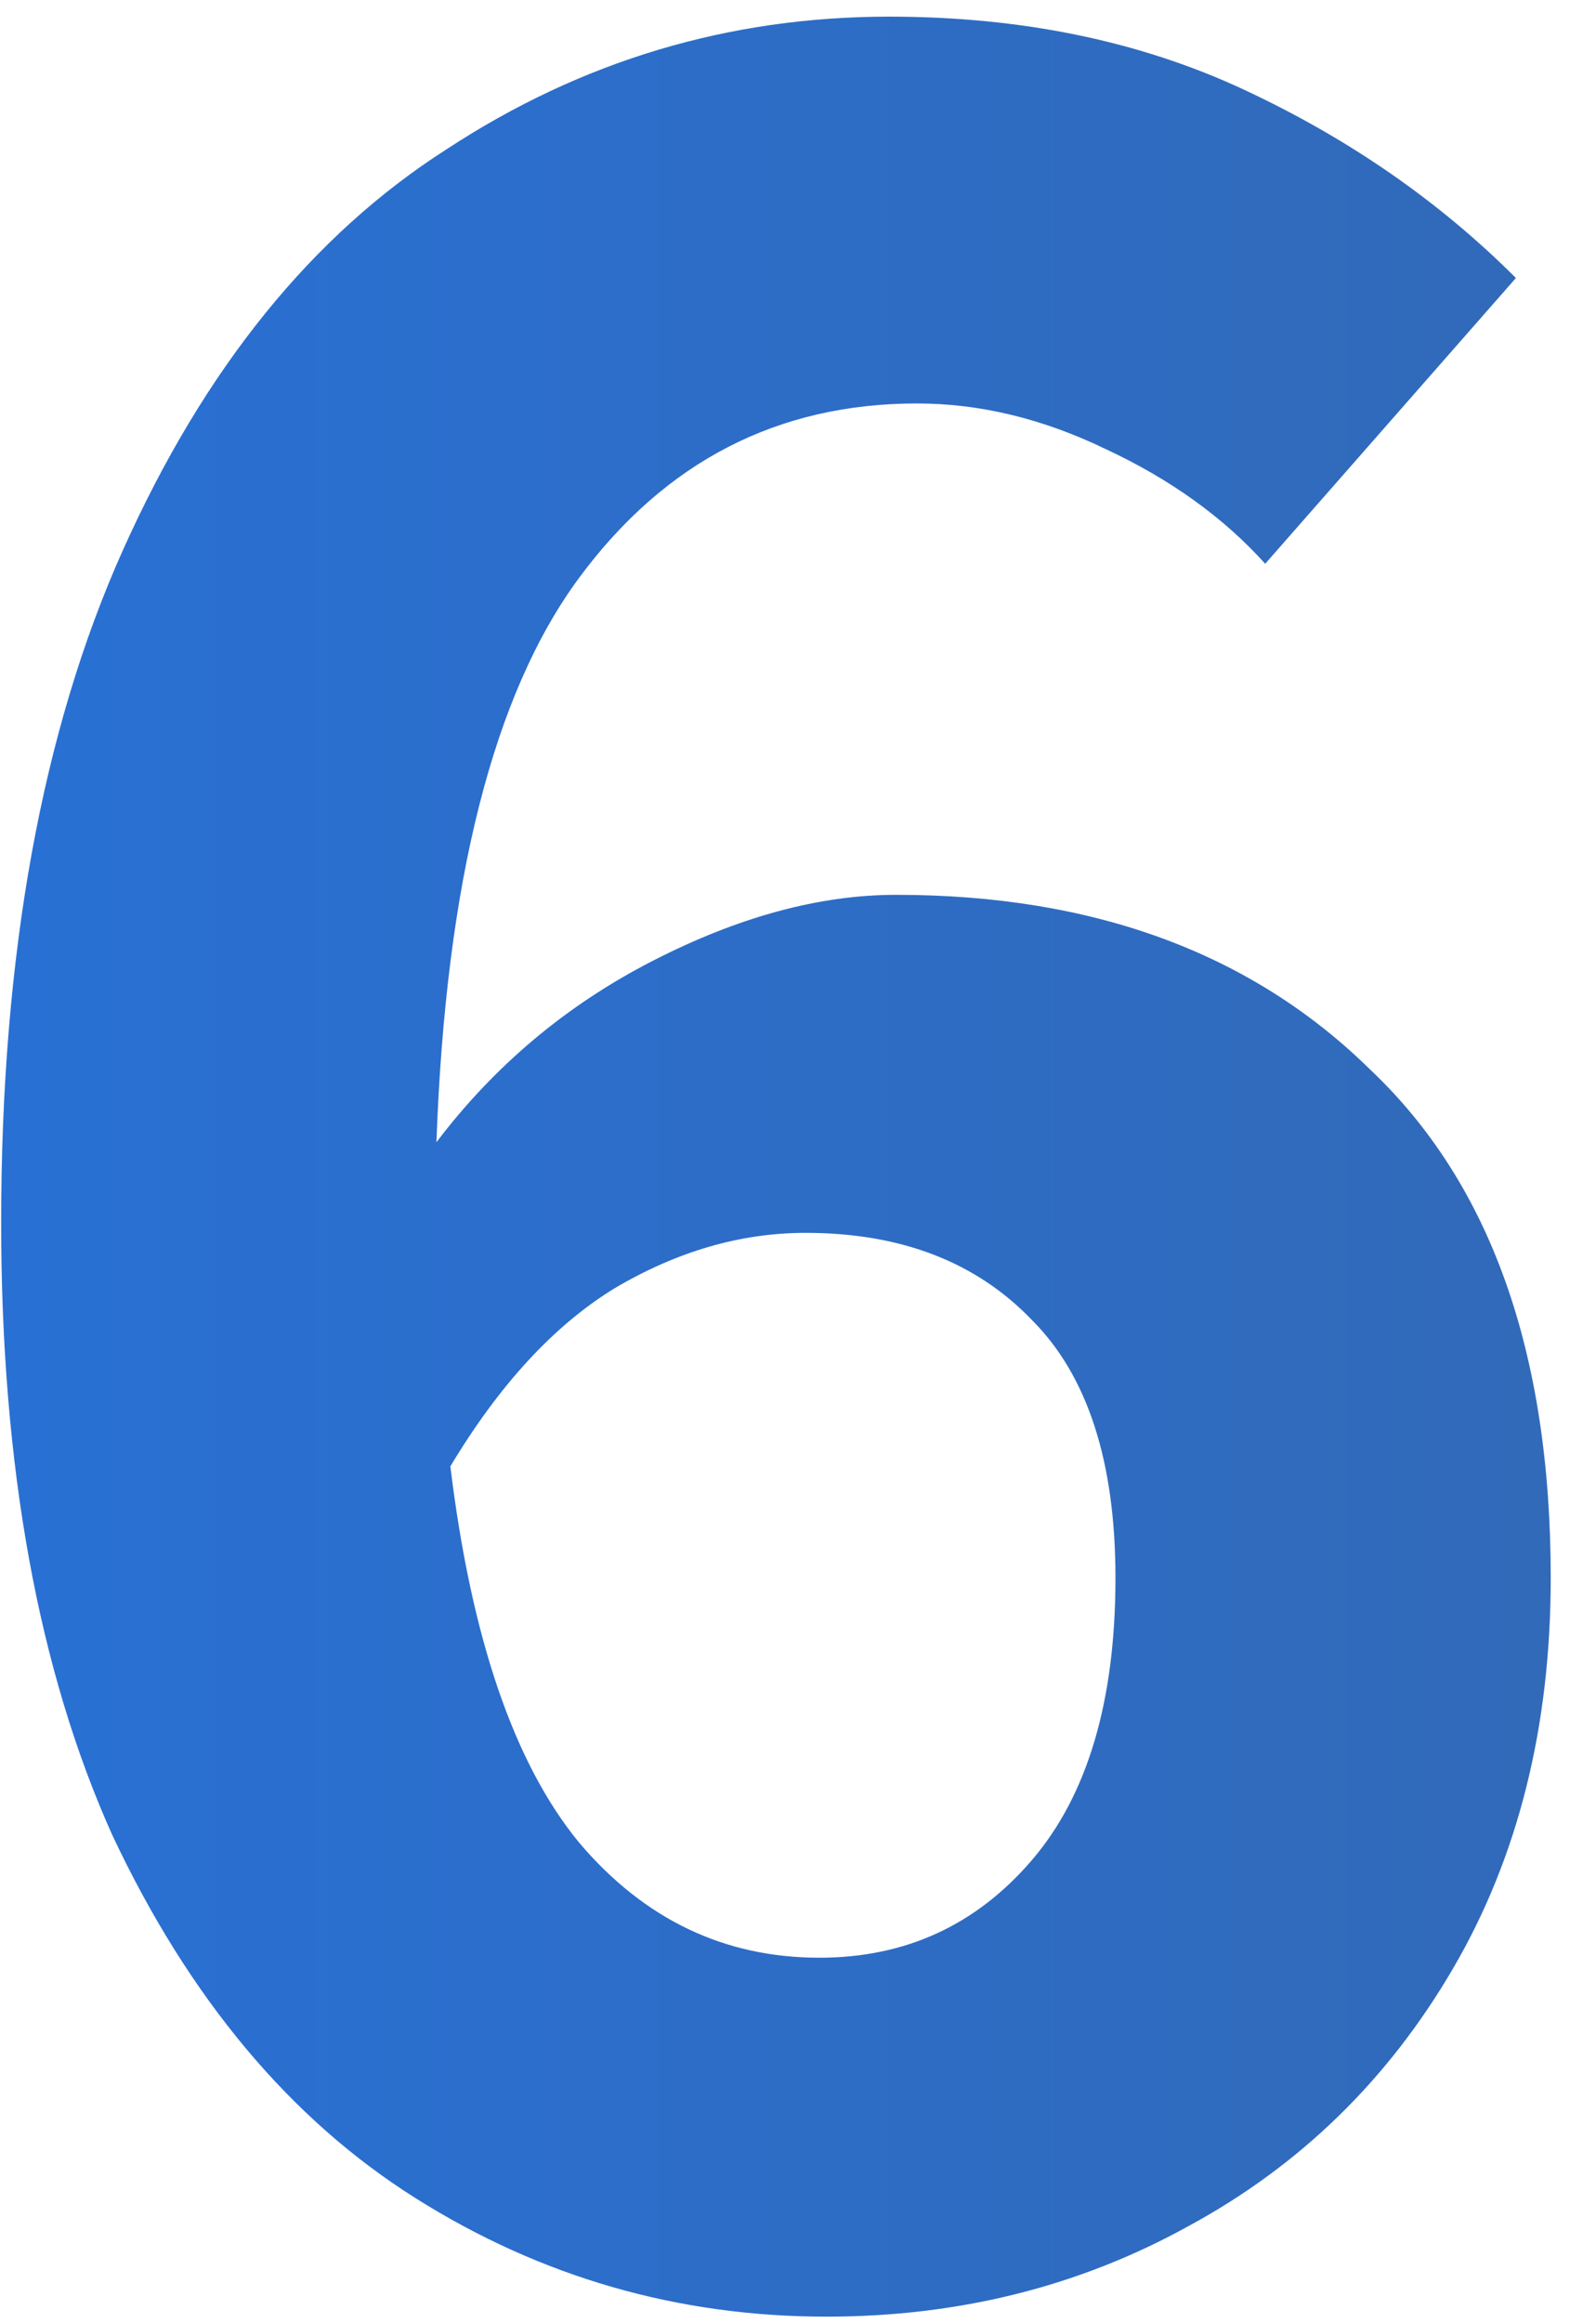 <svg width="33" height="48" viewBox="0 0 33 48" fill="none" xmlns="http://www.w3.org/2000/svg">
<path d="M18.528 18.488C22.608 18.488 25.872 19.688 28.32 22.088C30.816 24.44 32.064 27.944 32.064 32.6C32.064 35.672 31.392 38.36 30.048 40.664C28.704 42.968 26.88 44.744 24.576 45.992C22.32 47.24 19.824 47.864 17.088 47.864C14.016 47.864 11.184 47.048 8.592 45.416C6 43.784 3.912 41.288 2.328 37.928C0.792 34.52 0.024 30.296 0.024 25.256C0.024 19.736 0.864 15.104 2.544 11.36C4.224 7.616 6.456 4.856 9.24 3.08C12.024 1.256 15.072 0.344 18.384 0.344C21.12 0.344 23.568 0.848 25.728 1.856C27.888 2.864 29.76 4.16 31.344 5.744L26.16 11.648C25.296 10.688 24.192 9.896 22.848 9.272C21.552 8.648 20.256 8.336 18.96 8.336C16.08 8.336 13.752 9.536 11.976 11.936C10.2 14.336 9.216 18.224 9.024 23.6C10.224 22.016 11.712 20.768 13.488 19.856C15.264 18.944 16.944 18.488 18.528 18.488ZM16.944 40.448C18.72 40.448 20.184 39.776 21.336 38.432C22.488 37.088 23.064 35.144 23.064 32.6C23.064 30.2 22.488 28.424 21.336 27.272C20.184 26.072 18.624 25.472 16.656 25.472C15.312 25.472 13.992 25.856 12.696 26.624C11.448 27.392 10.32 28.616 9.312 30.296C9.744 33.848 10.632 36.44 11.976 38.072C13.32 39.656 14.976 40.448 16.944 40.448Z" fill="url(#paint0_linear)"/>
<defs>
<linearGradient id="paint0_linear" x1="-3" y1="20.5" x2="35" y2="20.5" gradientUnits="userSpaceOnUse">
<stop stop-color="#2871D7"/>
<stop offset="1" stop-color="#3269B6"/>
</linearGradient>
</defs>
</svg>
